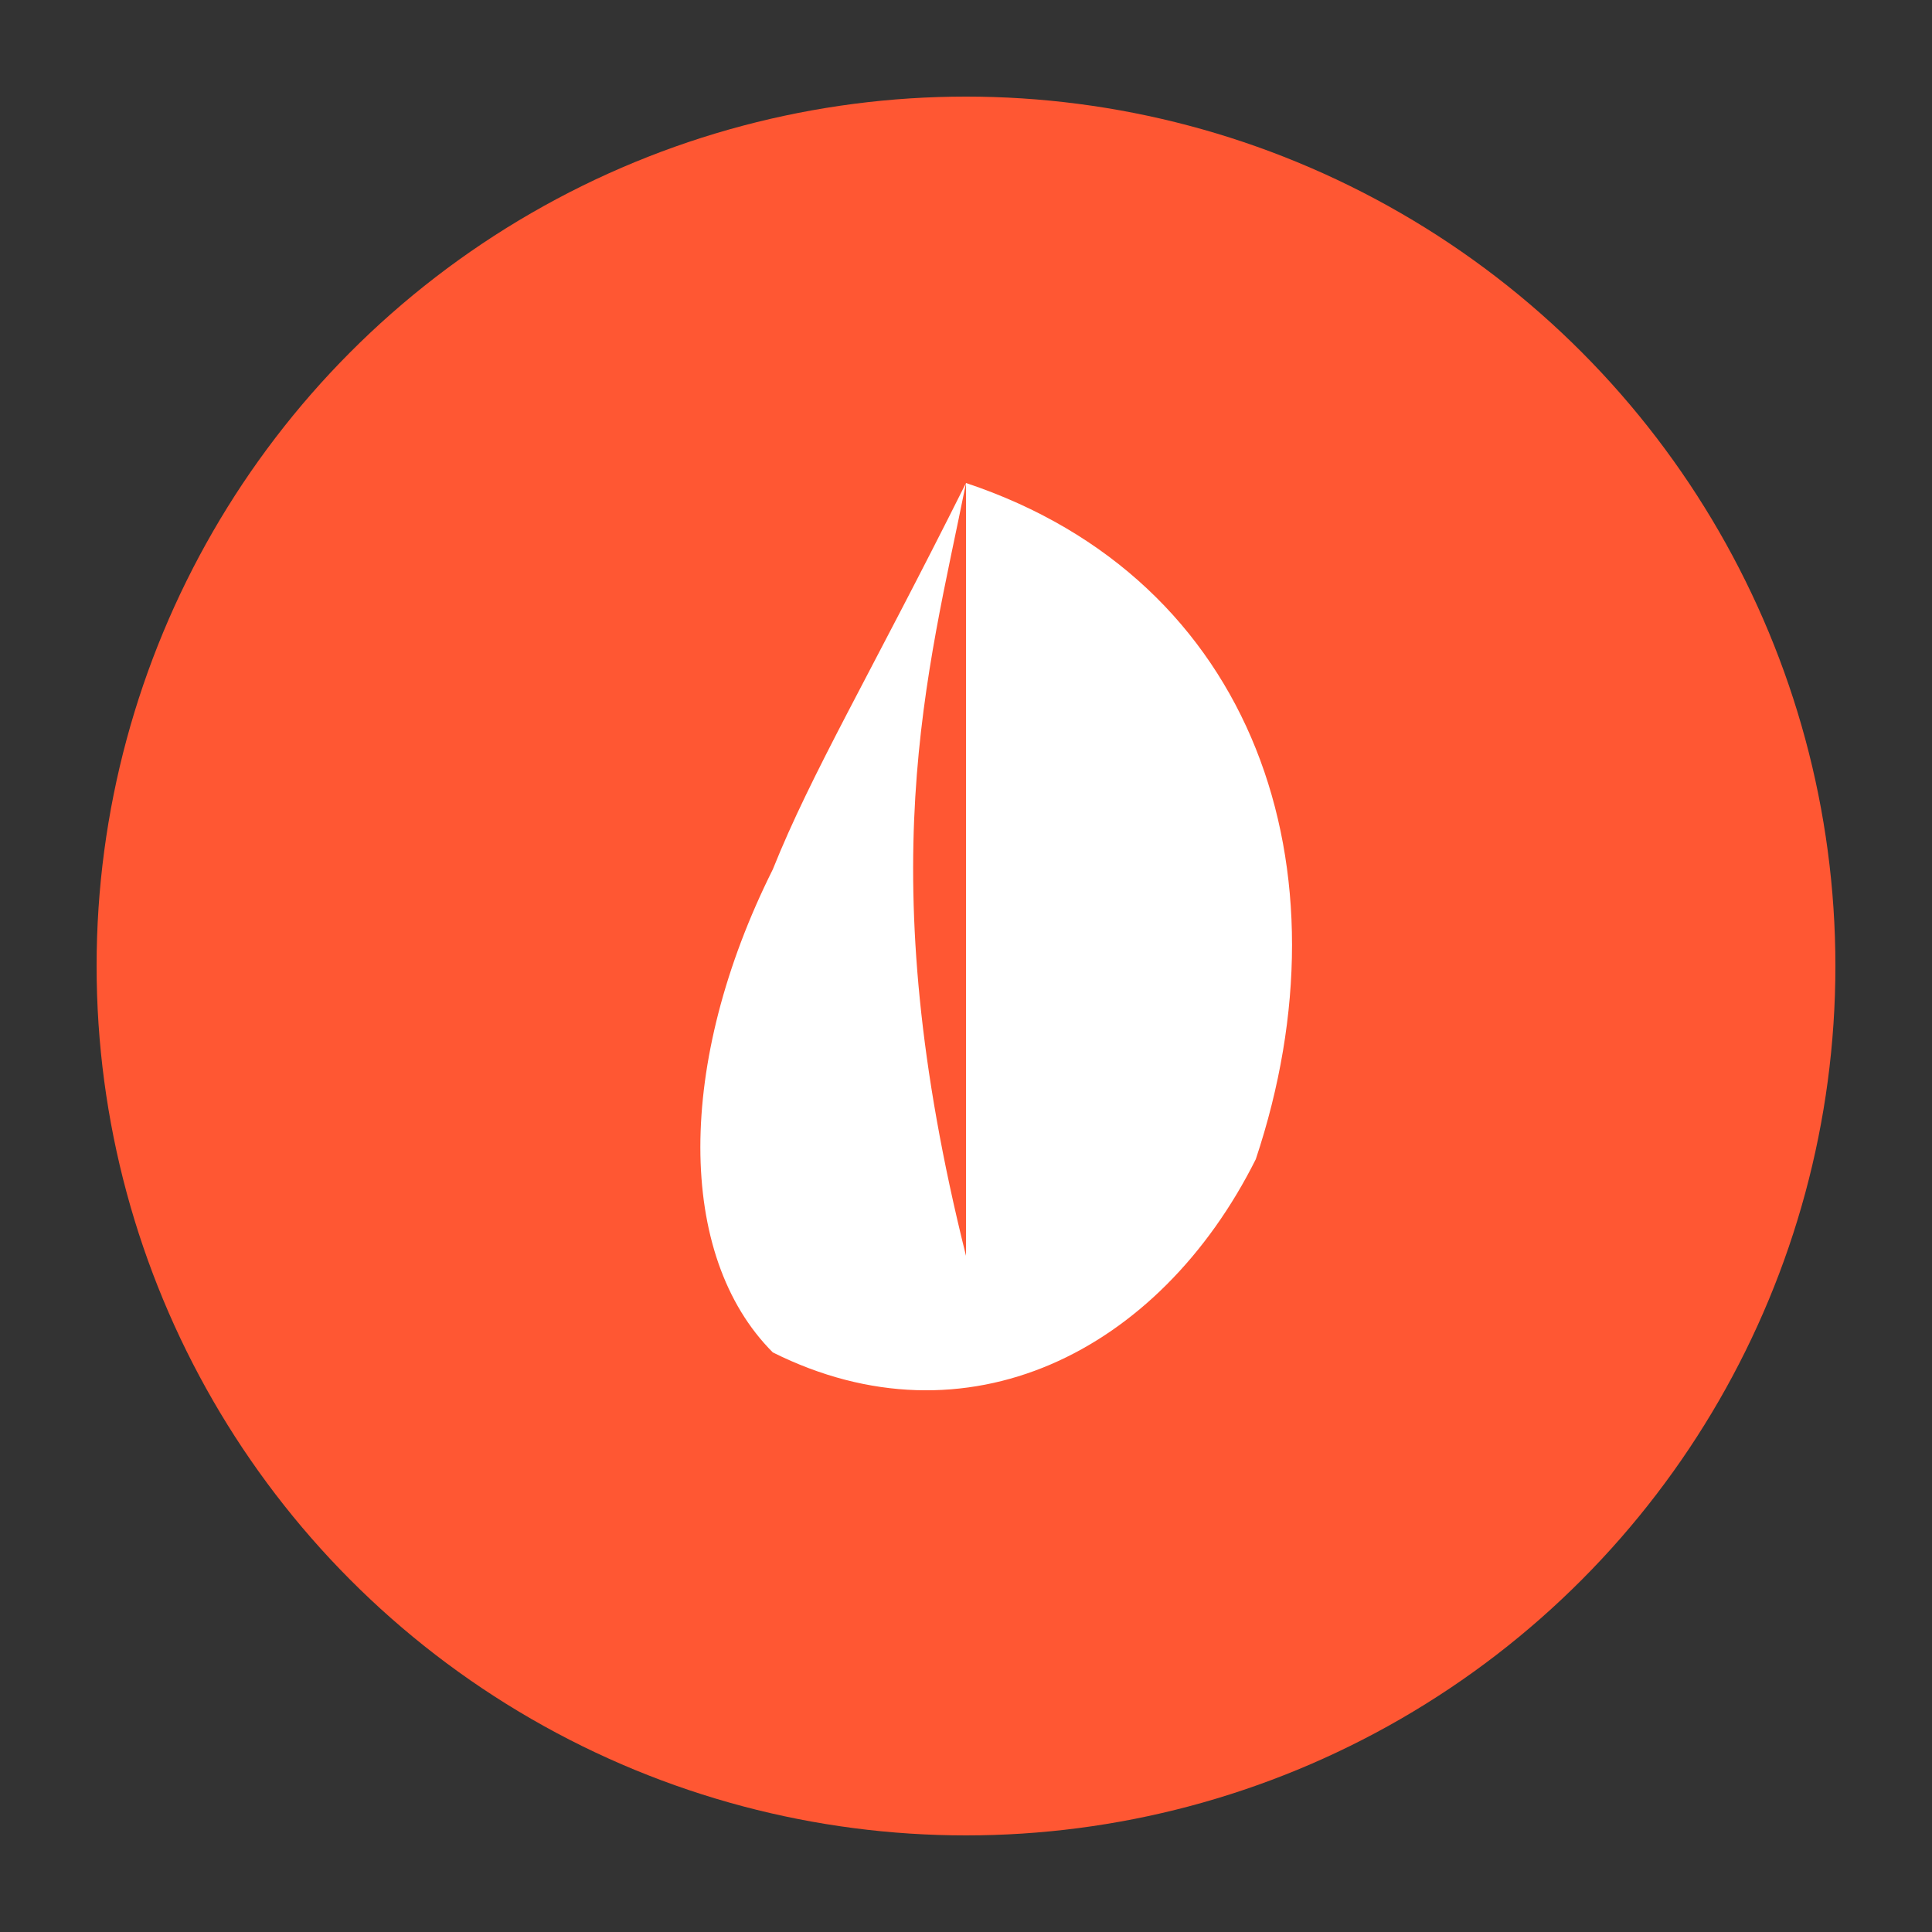 <svg xmlns="http://www.w3.org/2000/svg" viewBox="0 0 100 100">
  <rect x="0" y="0" width="100" height="100" fill="#333333" stroke="none"/>
  <!-- Background circle -->
  <circle cx="50" cy="50" r="45" fill="#FF5733"/>
  
  <!-- Autumn leaf shape in white -->
  <path d="M50 25
           C65 30, 70 45, 65 60
           C60 70, 50 75, 40 70
           C35 65, 35 55, 40 45
           C42 40, 45 35, 50 25
           M50 25
           C48 35, 45 45, 50 65" 
        fill="white"/>
</svg>